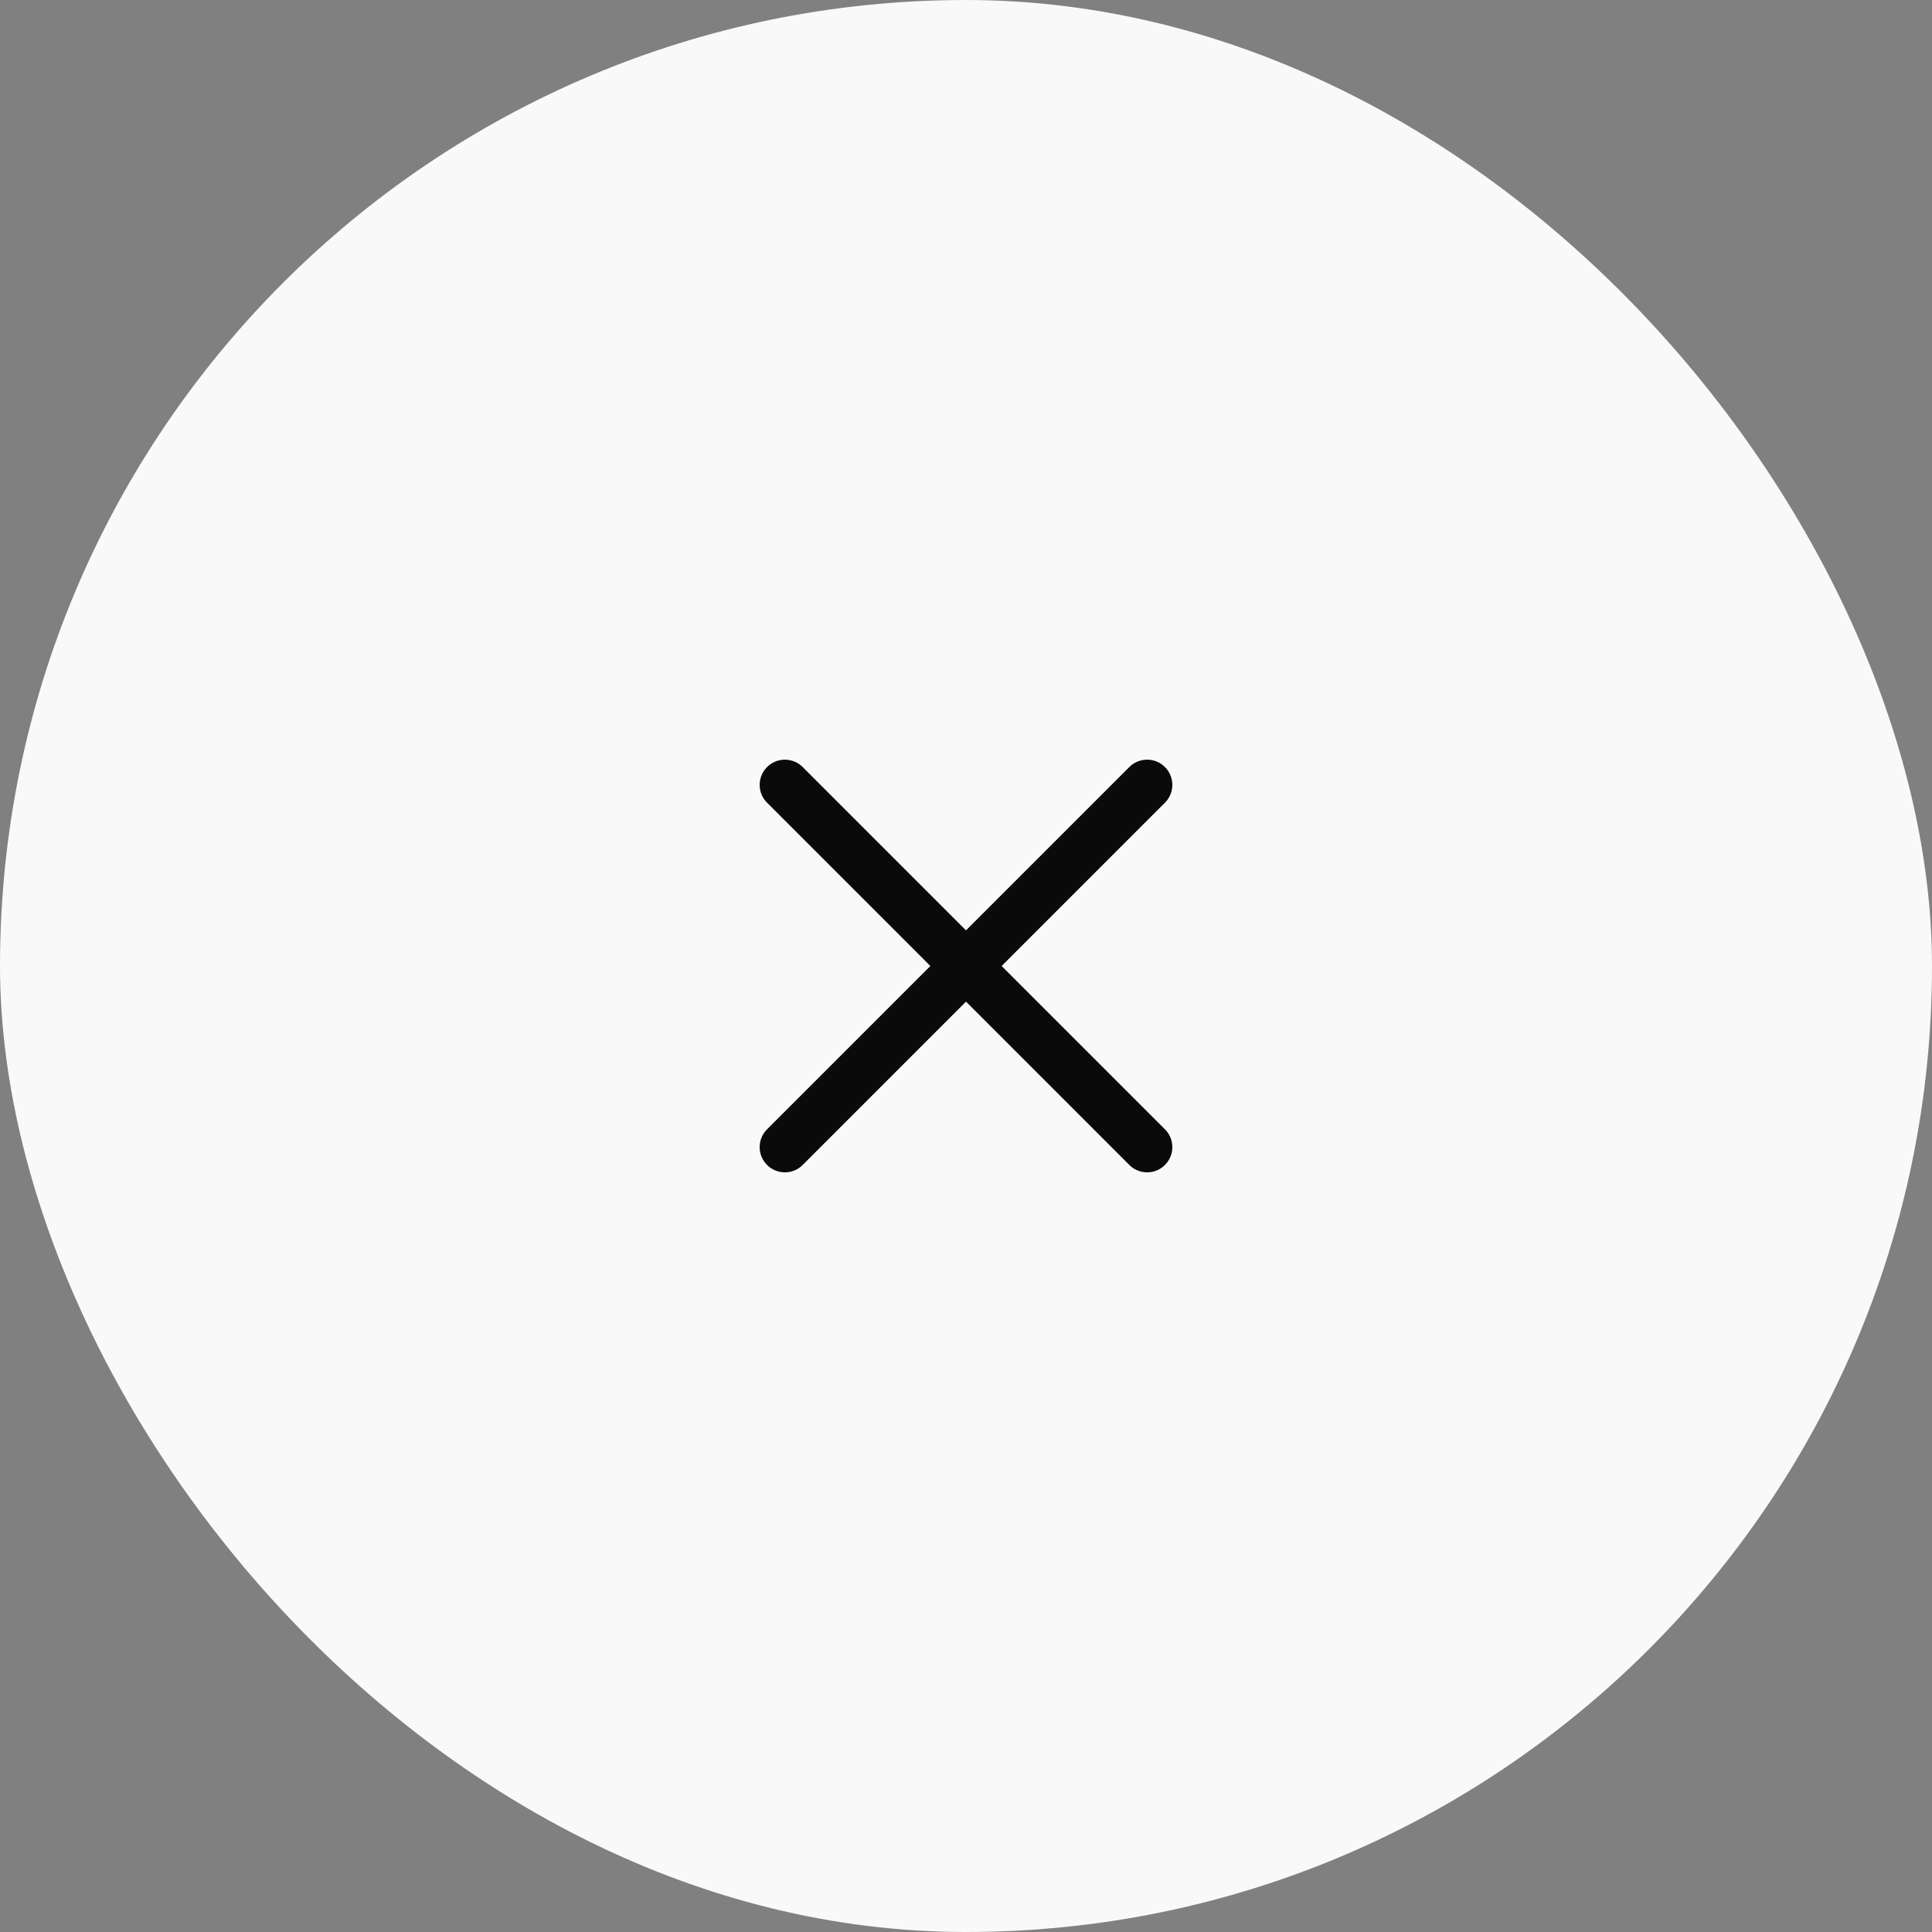 <svg width="64" height="64" viewBox="0 0 64 64" fill="none" xmlns="http://www.w3.org/2000/svg">
<rect x="0" y="0" width="64" height="64" fill="#808080" stroke="none"/>
<rect width="64" height="64" rx="32" fill="#F9F9F9"/>
<path d="M38 26L26 38M26 26L38 38" stroke="#0A0A0A" stroke-width="1.67" stroke-linecap="round" stroke-linejoin="round"/>
</svg>
